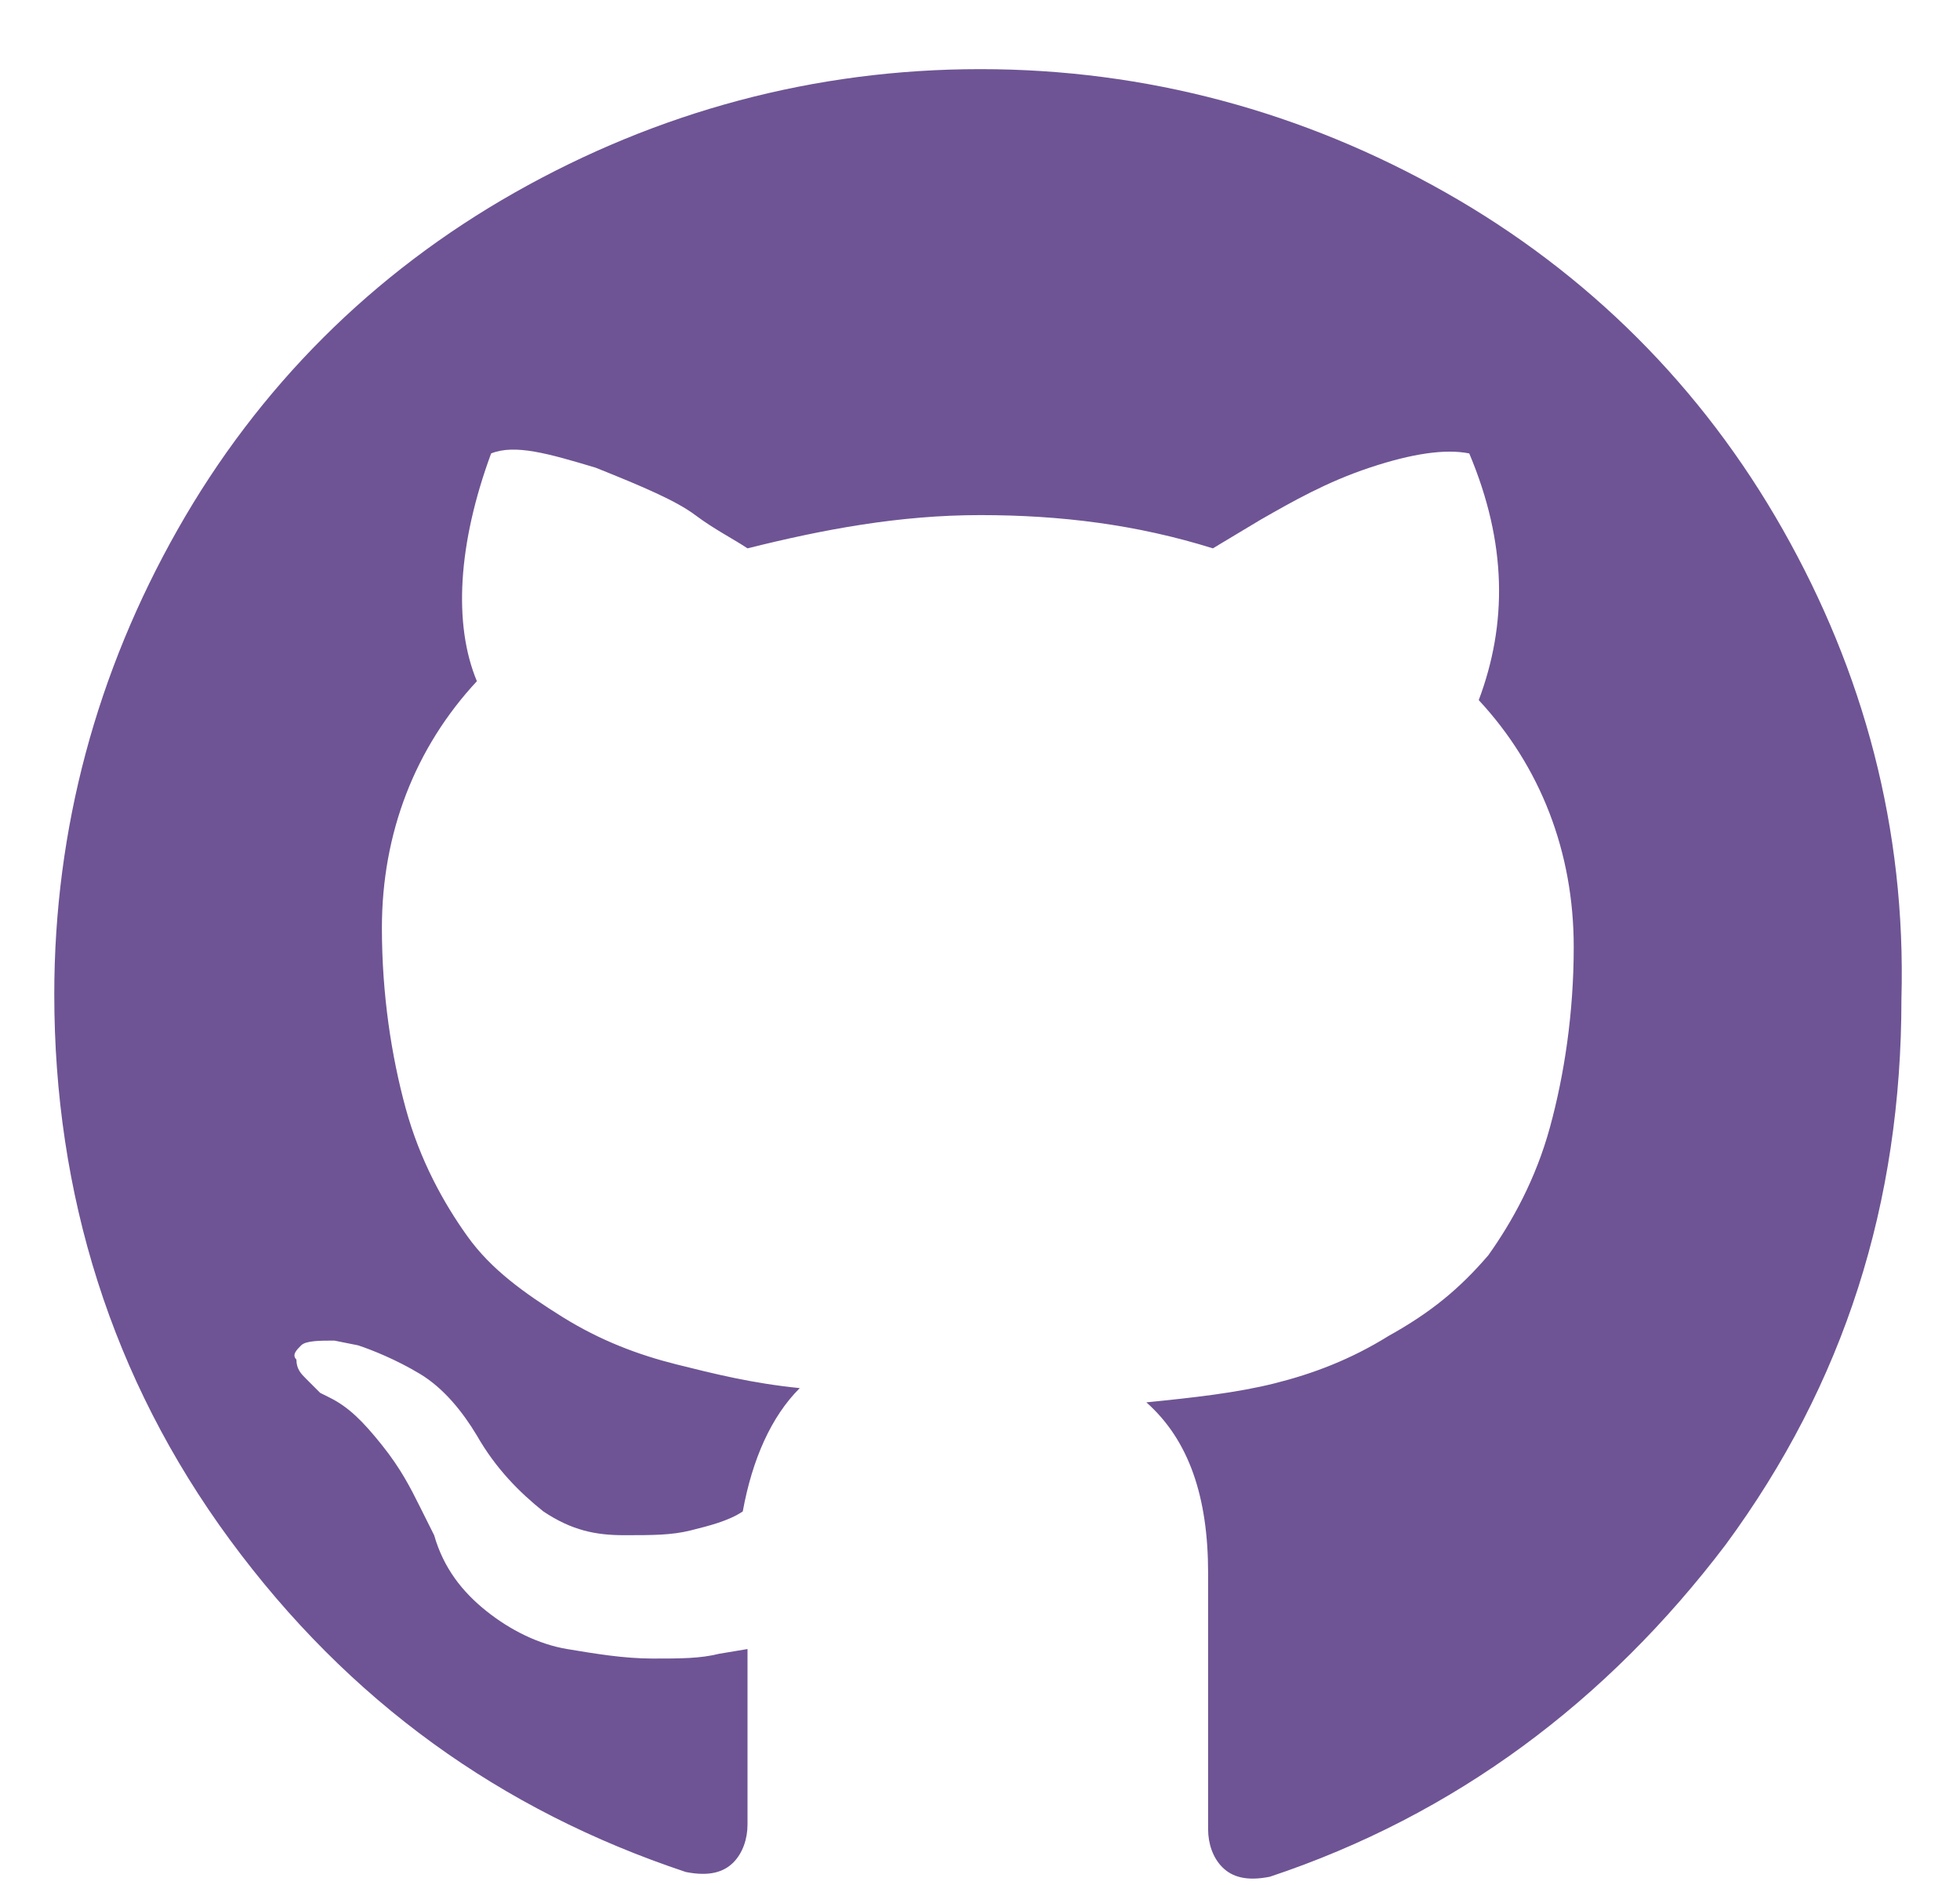 <svg width="26" height="25" viewBox="0 0 26 25" version="1.1" xmlns="http://www.w3.org/2000/svg" xmlns:xlink="http://www.w3.org/1999/xlink">
<title>githab icon</title>
<desc>Created using Figma</desc>
<g id="Canvas" transform="translate(-1962 490)">
<g id="githab icon">
<g id="Group">
<g id="Vector">
<use xlink:href="#path0_fill" transform="translate(1962.72 -489.083)" fill="#6E5494"/>
</g>
</g>
</g>
</g>
<defs>
<path id="path0_fill" d="M 22.928 6.104C 21.857 4.216 20.345 2.706 18.456 1.636C 16.566 0.566 14.487 0 12.283 0C 10.078 0 8 0.566 6.11 1.636C 4.22 2.706 2.708 4.216 1.638 6.104C 0.567 7.992 0 10.068 0 12.271C 0 14.914 0.756 17.368 2.331 19.508C 3.905 21.647 5.921 23.094 8.377 23.912C 8.692 23.975 8.881 23.912 9.007 23.787C 9.133 23.661 9.196 23.472 9.196 23.283C 9.196 23.22 9.196 22.968 9.196 22.402C 9.196 21.836 9.196 21.395 9.196 20.955L 8.818 21.018C 8.566 21.081 8.314 21.081 7.937 21.081C 7.559 21.081 7.181 21.018 6.803 20.955C 6.425 20.892 6.047 20.703 5.732 20.451C 5.417 20.2 5.165 19.885 5.039 19.445L 4.85 19.067C 4.724 18.815 4.598 18.564 4.346 18.249C 4.094 17.934 3.905 17.745 3.653 17.62L 3.527 17.557C 3.464 17.494 3.401 17.431 3.338 17.368C 3.275 17.305 3.212 17.242 3.212 17.116C 3.149 17.053 3.212 16.99 3.275 16.927C 3.338 16.864 3.527 16.864 3.716 16.864L 4.031 16.927C 4.22 16.99 4.535 17.116 4.85 17.305C 5.165 17.494 5.417 17.808 5.606 18.123C 5.858 18.564 6.173 18.878 6.488 19.13C 6.866 19.382 7.181 19.445 7.559 19.445C 7.937 19.445 8.188 19.445 8.44 19.382C 8.692 19.319 8.944 19.256 9.133 19.13C 9.259 18.438 9.511 17.871 9.889 17.494C 9.259 17.431 8.755 17.305 8.251 17.179C 7.748 17.053 7.244 16.864 6.74 16.55C 6.236 16.235 5.795 15.921 5.48 15.48C 5.165 15.04 4.85 14.473 4.661 13.781C 4.472 13.089 4.346 12.271 4.346 11.39C 4.346 10.131 4.787 8.999 5.606 8.118C 5.291 7.362 5.354 6.293 5.795 5.097C 6.11 4.971 6.551 5.097 7.181 5.286C 7.811 5.538 8.251 5.726 8.503 5.915C 8.755 6.104 9.007 6.23 9.196 6.356C 10.204 6.104 11.212 5.915 12.283 5.915C 13.354 5.915 14.361 6.041 15.369 6.356L 15.999 5.978C 16.44 5.726 16.881 5.475 17.448 5.286C 18.015 5.097 18.456 5.034 18.77 5.097C 19.274 6.293 19.274 7.362 18.896 8.369C 19.715 9.25 20.156 10.383 20.156 11.642C 20.156 12.523 20.03 13.341 19.841 14.033C 19.652 14.725 19.337 15.291 19.023 15.732C 18.645 16.172 18.267 16.487 17.7 16.802C 17.196 17.116 16.692 17.305 16.188 17.431C 15.684 17.557 15.117 17.62 14.487 17.683C 15.054 18.186 15.306 18.941 15.306 19.948L 15.306 23.346C 15.306 23.535 15.369 23.724 15.495 23.849C 15.621 23.975 15.81 24.038 16.125 23.975C 18.582 23.157 20.597 21.647 22.172 19.57C 23.747 17.431 24.503 15.04 24.503 12.334C 24.566 10.068 23.999 7.992 22.928 6.104Z"/>
</defs>
</svg>
